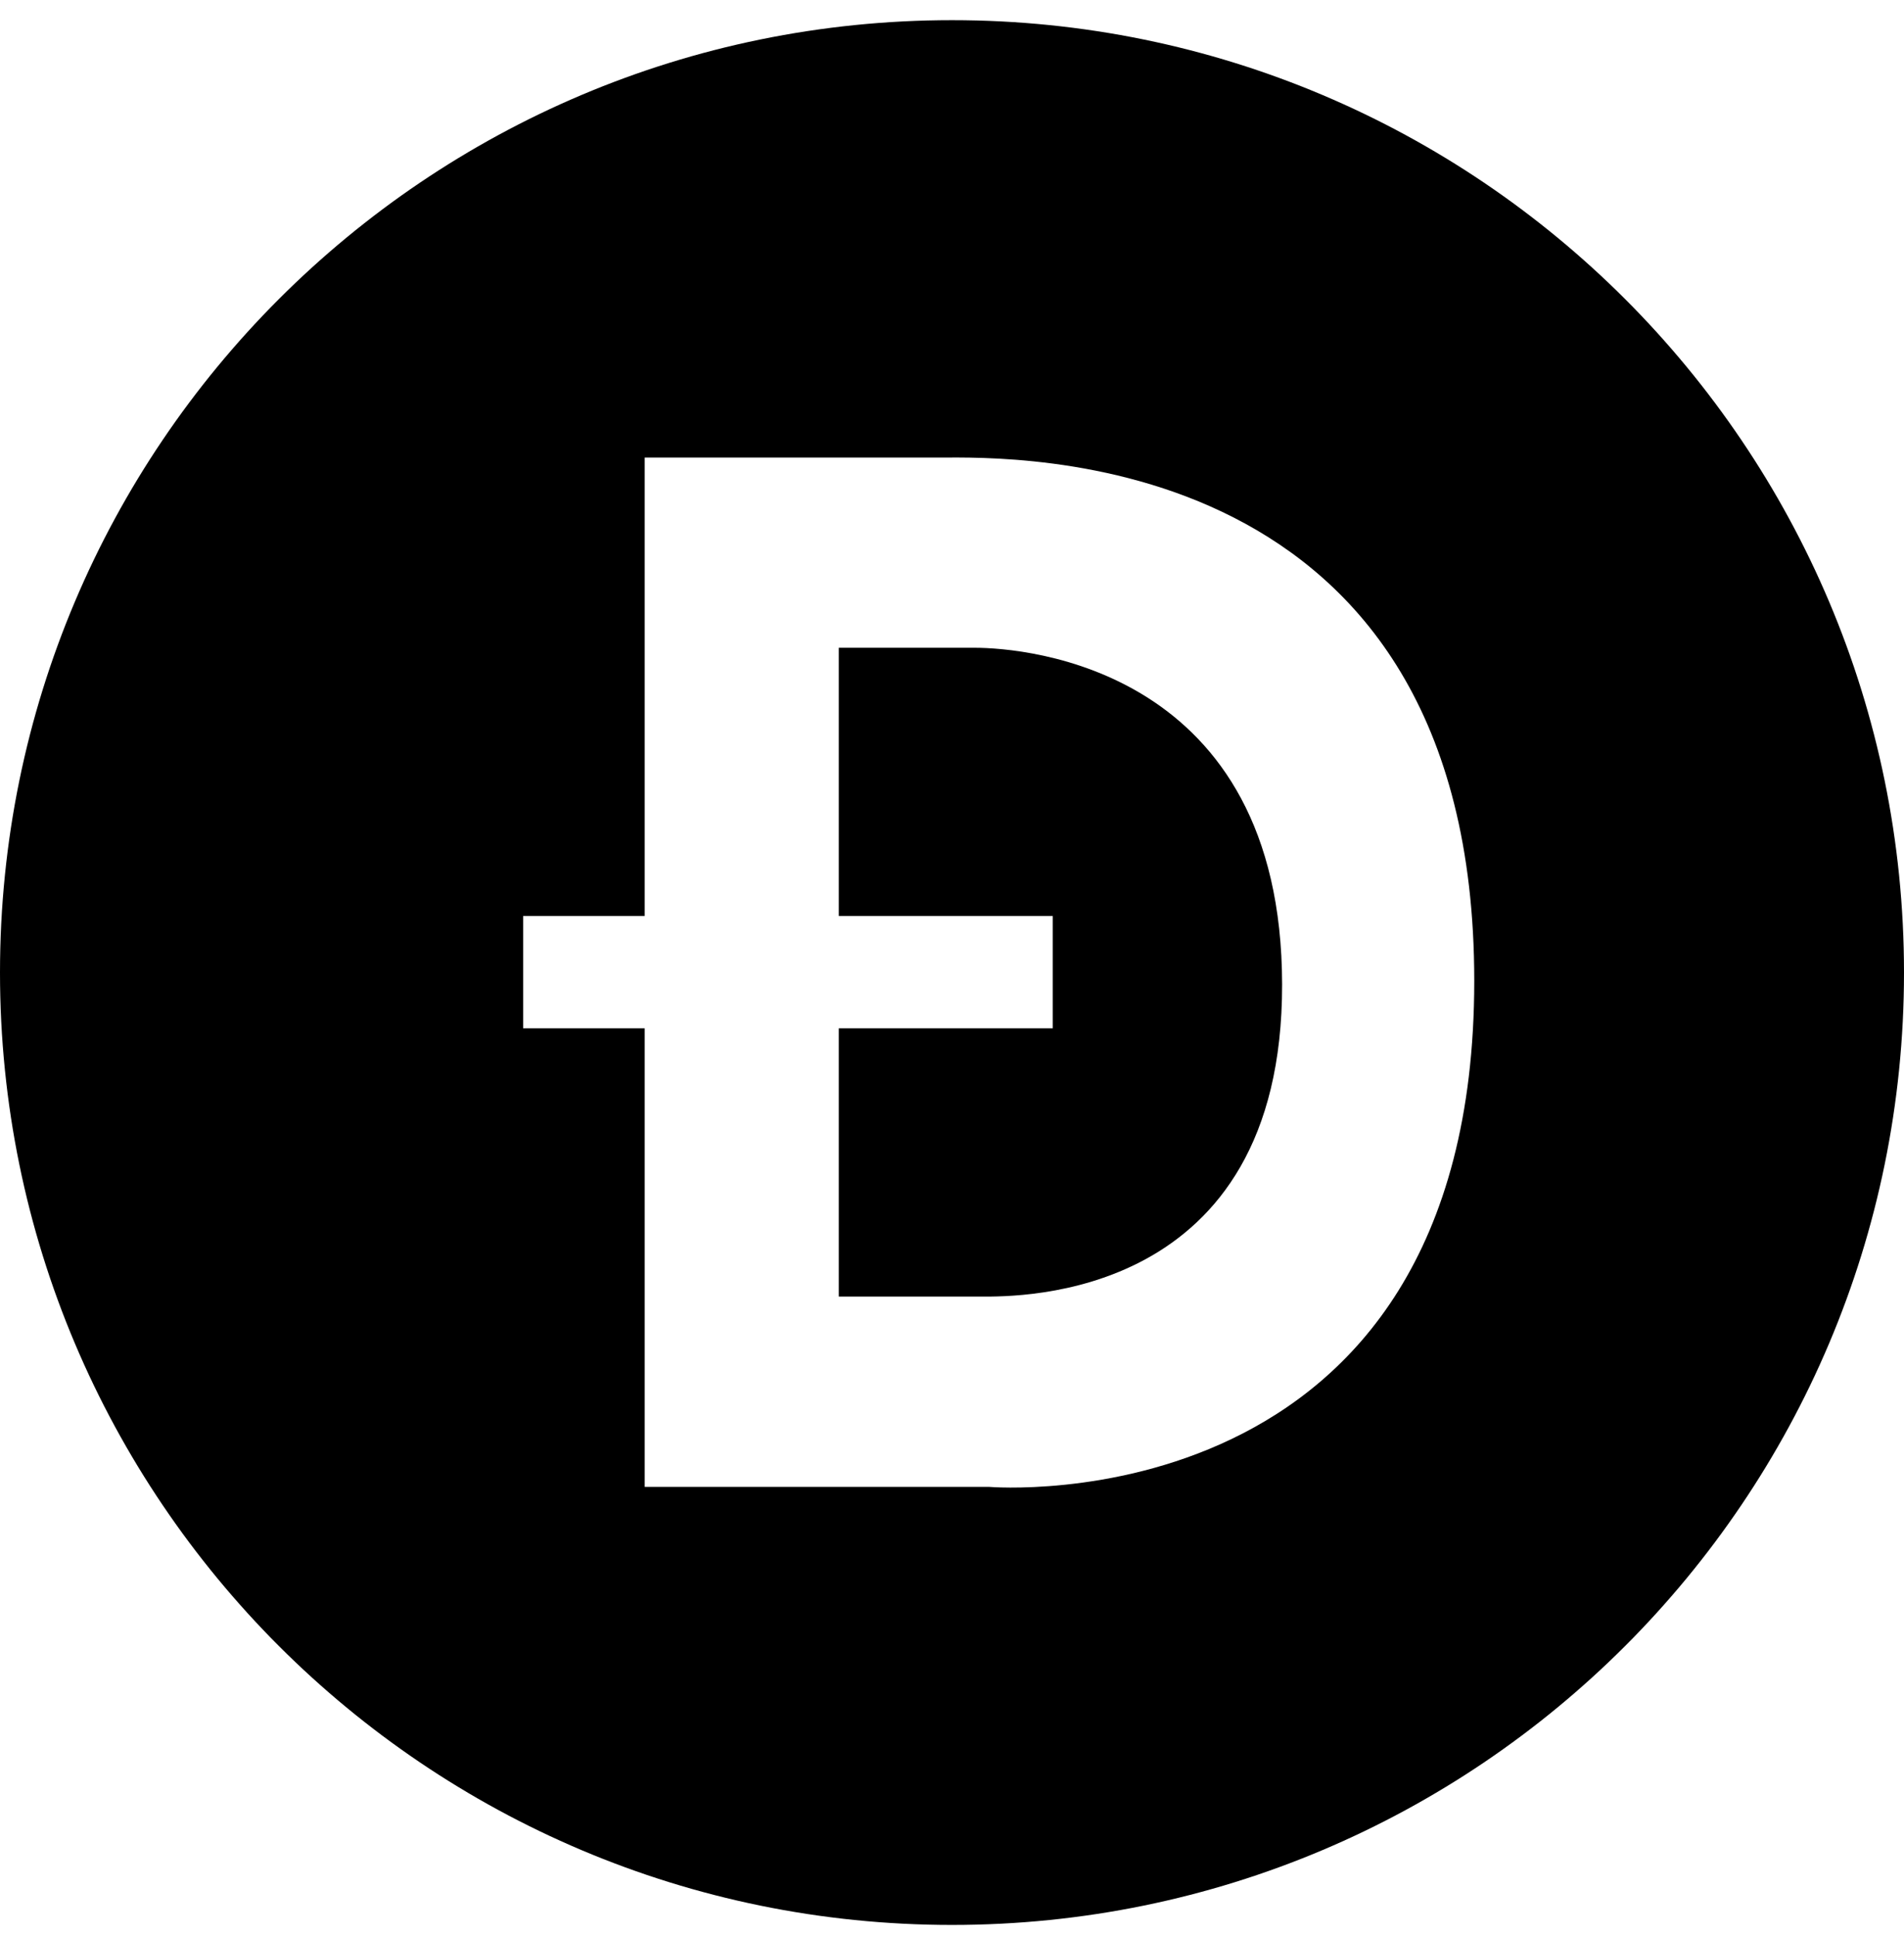<svg width="61" height="62" viewBox="0 0 61 62" fill="none" xmlns="http://www.w3.org/2000/svg">
<path d="M31.232 20.745H26.873V29.336H33.728V32.932H26.873V41.523H31.445C32.62 41.523 41.089 41.656 41.076 31.527C41.063 21.398 32.861 20.745 31.232 20.745ZM30.5 0.646C13.656 0.646 0 14.302 0 31.146C0 47.989 13.656 61.646 30.5 61.646C47.344 61.646 61 47.989 61 31.146C61 14.302 47.344 0.646 30.5 0.646ZM31.7 47.618H20.654V32.932H16.76V29.336H20.654V14.653H30.134C32.376 14.653 47.232 14.188 47.232 31.413C47.229 48.92 31.7 47.618 31.7 47.618Z" fill="black"/>
</svg>
